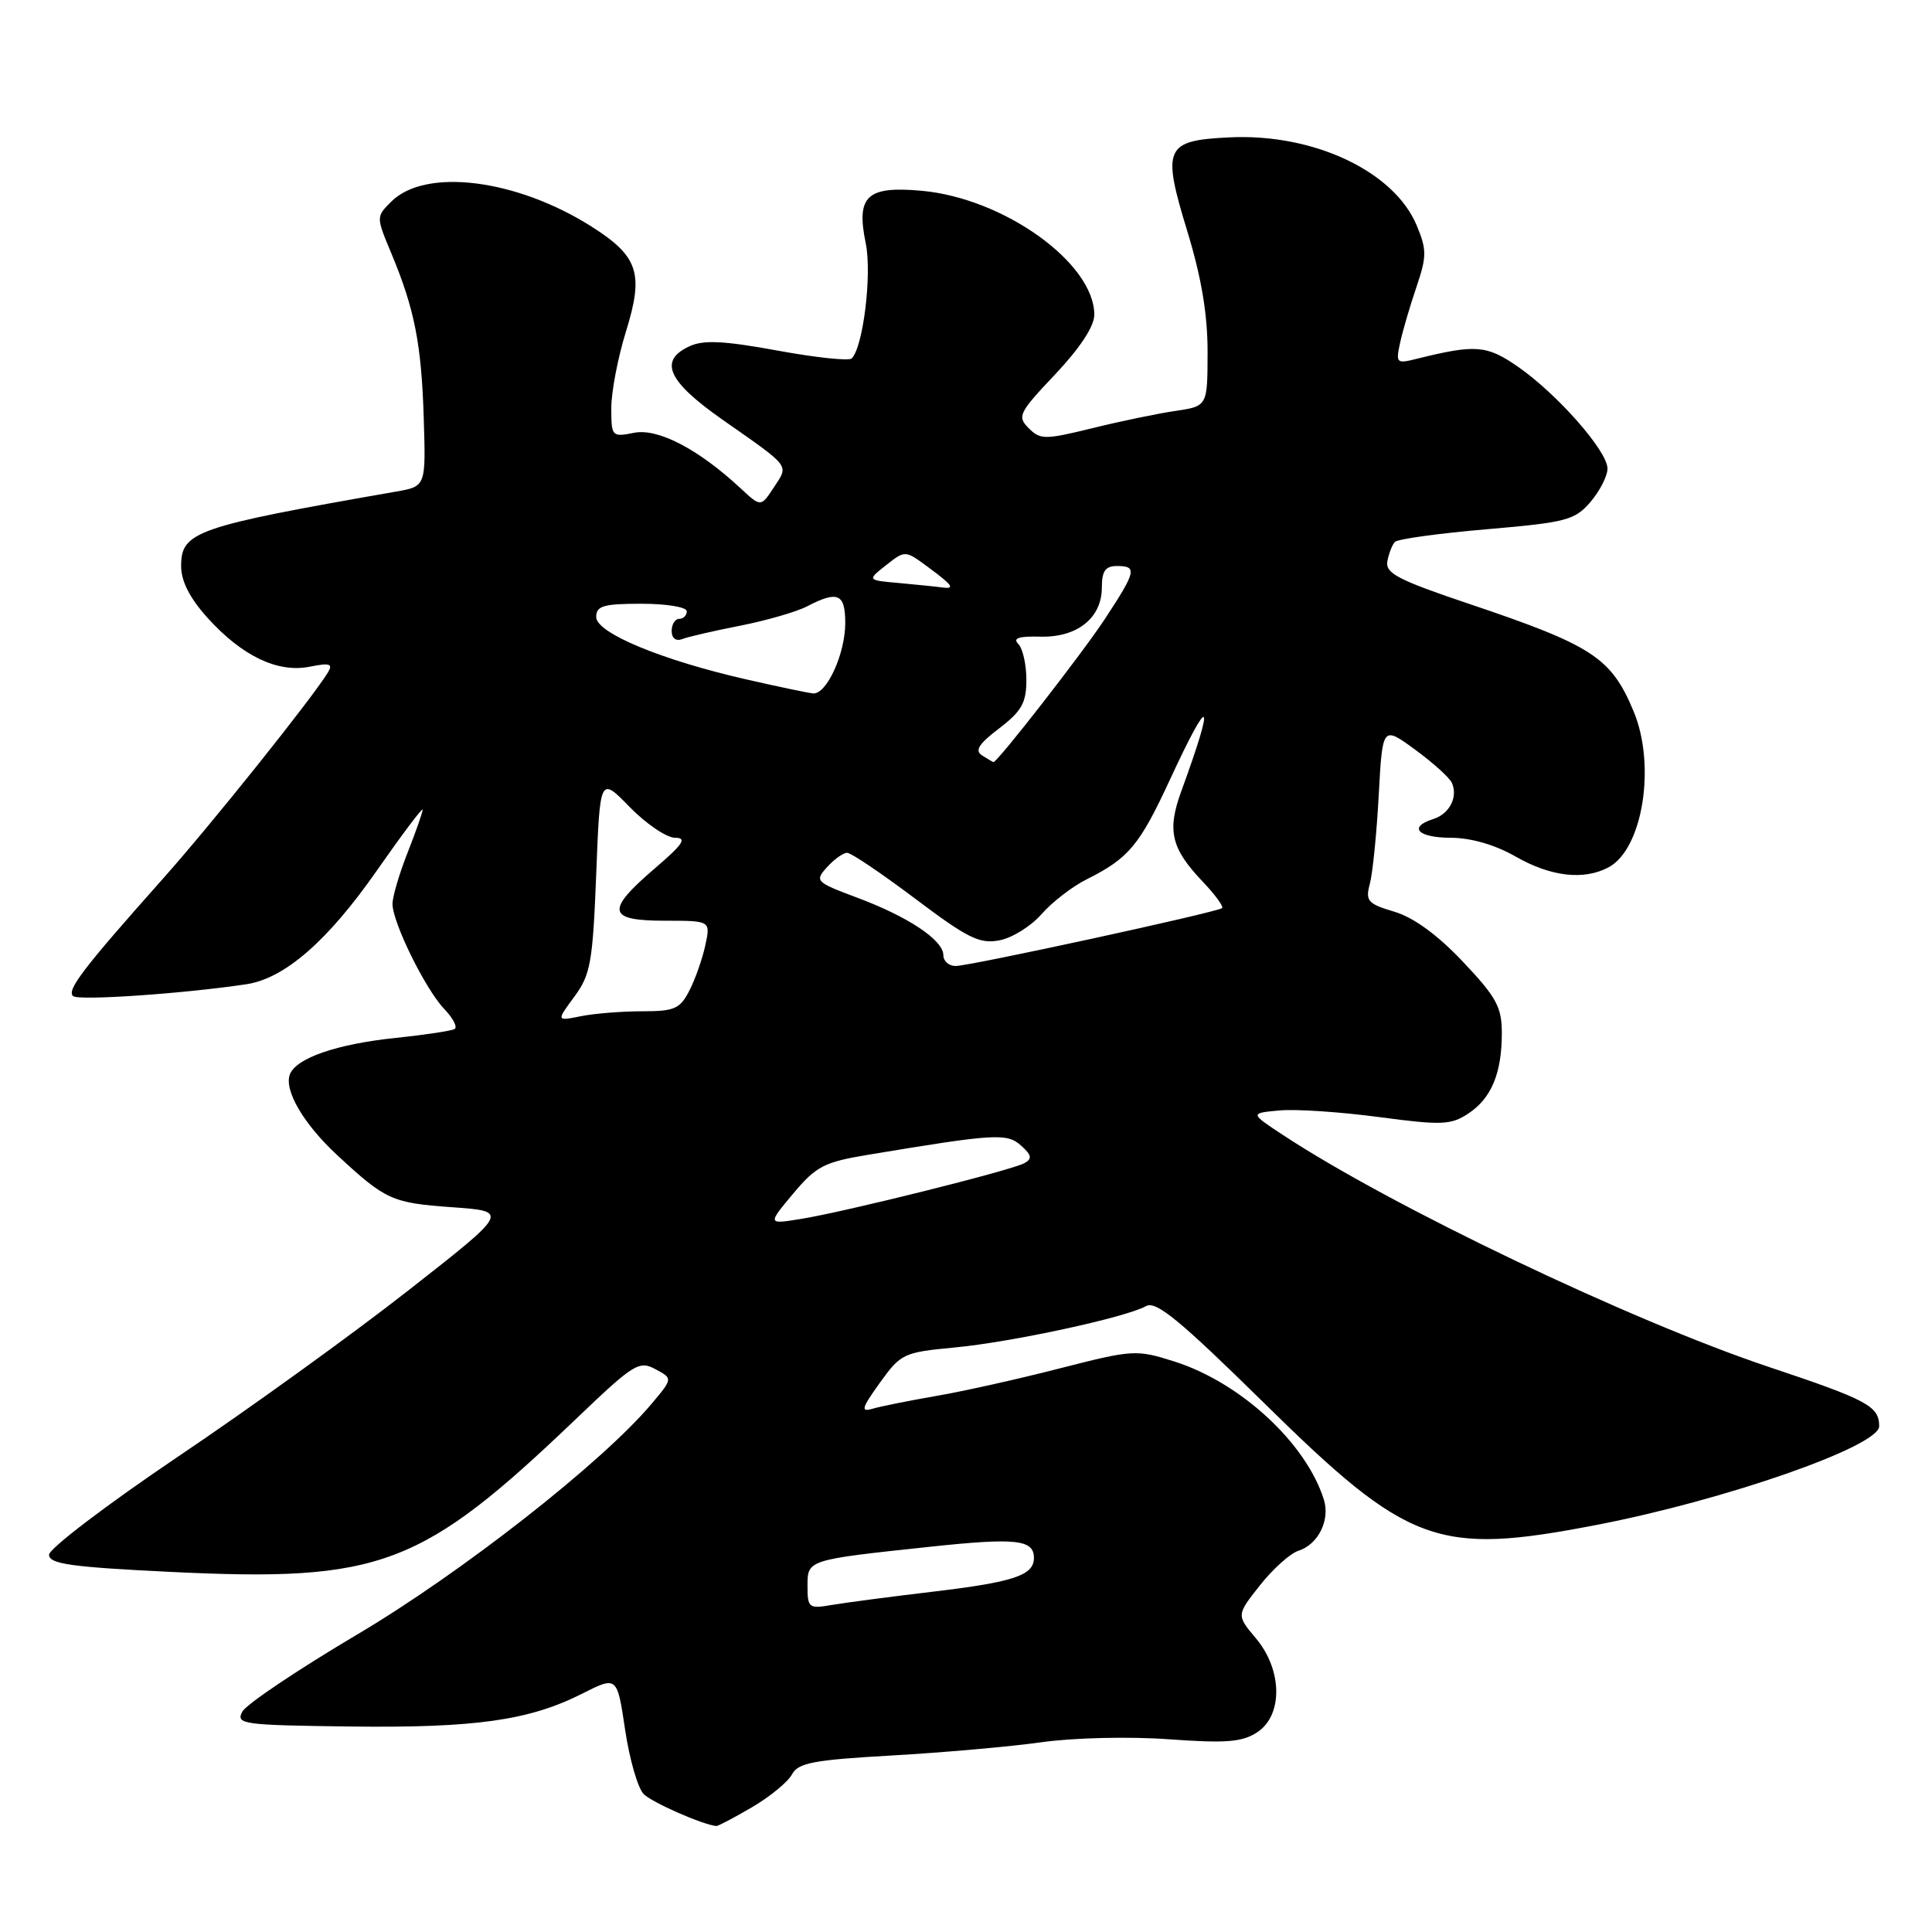 <?xml version="1.0" encoding="UTF-8" standalone="no"?>
<!DOCTYPE svg PUBLIC "-//W3C//DTD SVG 1.1//EN" "http://www.w3.org/Graphics/SVG/1.1/DTD/svg11.dtd" >
<svg xmlns="http://www.w3.org/2000/svg" xmlns:xlink="http://www.w3.org/1999/xlink" version="1.1" viewBox="0 0 256 256">
 <g >
 <path fill="currentColor"
d=" M 99.64 239.47 C 102.02 238.08 104.40 236.12 104.94 235.12 C 105.76 233.58 107.78 233.20 118.17 232.61 C 124.92 232.23 133.83 231.44 137.97 230.86 C 142.22 230.26 149.56 230.08 154.83 230.46 C 162.47 231.01 164.59 230.84 166.58 229.54 C 170.02 227.29 169.94 221.27 166.41 217.08 C 163.83 214.01 163.83 214.01 166.95 210.06 C 168.67 207.89 170.96 205.83 172.04 205.49 C 174.67 204.65 176.27 201.43 175.42 198.71 C 173.07 191.21 164.35 183.16 155.56 180.39 C 150.57 178.81 150.10 178.84 140.45 181.31 C 134.98 182.72 127.58 184.37 124.00 184.98 C 120.42 185.60 116.65 186.36 115.60 186.67 C 114.01 187.14 114.17 186.59 116.59 183.22 C 119.36 179.36 119.73 179.19 126.48 178.55 C 134.05 177.84 149.16 174.57 151.85 173.07 C 153.17 172.32 156.27 174.87 167.50 185.91 C 186.64 204.75 190.42 206.14 211.50 202.07 C 228.51 198.80 249.00 191.65 249.00 188.99 C 249.00 186.32 247.47 185.50 234.39 181.13 C 216.17 175.04 184.34 159.85 169.98 150.38 C 165.61 147.50 165.61 147.50 169.56 147.14 C 171.72 146.94 177.66 147.34 182.74 148.02 C 191.01 149.12 192.24 149.07 194.53 147.57 C 197.61 145.55 199.00 142.23 199.00 136.88 C 199.00 133.44 198.28 132.12 193.85 127.44 C 190.50 123.89 187.33 121.58 184.77 120.81 C 181.21 119.75 180.90 119.39 181.52 117.07 C 181.89 115.66 182.42 110.38 182.69 105.34 C 183.19 96.17 183.19 96.17 187.52 99.34 C 189.90 101.08 192.09 103.06 192.39 103.75 C 193.21 105.63 192.06 107.85 189.91 108.53 C 186.54 109.60 187.87 111.00 192.25 111.01 C 194.93 111.02 198.11 111.94 200.85 113.51 C 205.50 116.17 209.88 116.67 213.15 114.92 C 217.68 112.50 219.45 101.42 216.46 94.25 C 213.48 87.11 211.03 85.52 194.50 79.96 C 185.27 76.85 183.55 75.96 183.83 74.38 C 184.02 73.35 184.47 72.19 184.83 71.81 C 185.20 71.42 190.67 70.67 196.99 70.13 C 207.55 69.22 208.66 68.93 210.74 66.52 C 211.98 65.07 213.00 63.08 213.00 62.09 C 213.00 59.77 206.35 52.21 201.12 48.58 C 196.99 45.72 195.52 45.61 187.70 47.55 C 185.03 48.22 184.93 48.12 185.53 45.38 C 185.88 43.79 186.85 40.47 187.70 37.99 C 189.06 33.96 189.06 33.09 187.72 29.87 C 184.72 22.69 174.06 17.67 162.95 18.20 C 154.34 18.61 153.93 19.53 157.33 30.66 C 159.20 36.78 160.02 41.70 160.01 46.66 C 160.00 53.82 160.00 53.82 155.75 54.45 C 153.41 54.79 148.45 55.82 144.73 56.74 C 138.43 58.28 137.85 58.28 136.30 56.73 C 134.76 55.18 134.99 54.70 139.82 49.60 C 143.11 46.11 145.00 43.24 145.00 41.71 C 145.00 34.86 133.03 26.27 122.13 25.28 C 114.87 24.62 113.42 25.97 114.71 32.21 C 115.56 36.31 114.38 46.00 112.85 47.50 C 112.49 47.85 108.06 47.38 103.01 46.45 C 96.03 45.17 93.24 45.02 91.41 45.86 C 87.22 47.77 88.44 50.50 95.75 55.62 C 104.87 62.01 104.52 61.55 102.56 64.55 C 100.82 67.20 100.82 67.20 98.16 64.73 C 92.57 59.52 87.18 56.71 84.01 57.35 C 81.08 57.93 81.00 57.85 81.00 54.06 C 81.00 51.93 81.87 47.39 82.93 43.97 C 85.34 36.22 84.61 33.98 78.38 30.02 C 68.40 23.70 56.35 22.20 51.83 26.73 C 49.83 28.73 49.83 28.73 51.87 33.61 C 54.94 40.98 55.85 45.61 56.15 55.47 C 56.43 64.45 56.43 64.45 52.47 65.14 C 25.86 69.79 24.00 70.44 24.00 75.02 C 24.00 77.02 25.16 79.28 27.52 81.89 C 32.09 86.94 36.80 89.19 41.05 88.34 C 43.69 87.81 44.15 87.95 43.46 89.09 C 41.36 92.53 28.02 109.22 21.53 116.50 C 11.01 128.32 8.80 131.21 9.69 131.99 C 10.41 132.62 24.30 131.67 32.63 130.42 C 37.71 129.66 43.41 124.70 49.91 115.39 C 53.26 110.59 56.00 106.94 56.00 107.29 C 56.00 107.64 55.10 110.21 54.00 113.00 C 52.90 115.79 52.00 118.84 52.01 119.79 C 52.02 122.26 56.39 131.12 58.87 133.70 C 60.03 134.91 60.65 136.10 60.24 136.35 C 59.83 136.59 56.35 137.12 52.50 137.52 C 44.66 138.33 39.25 140.19 38.41 142.36 C 37.61 144.46 40.24 148.95 44.67 153.05 C 51.09 159.01 51.94 159.39 59.85 159.96 C 67.50 160.50 67.50 160.50 54.09 171.00 C 46.72 176.78 33.00 186.68 23.59 193.01 C 14.19 199.35 6.50 205.20 6.50 206.01 C 6.50 207.23 9.36 207.64 22.50 208.28 C 50.54 209.64 55.80 207.65 76.51 187.84 C 83.97 180.71 84.69 180.26 86.84 181.42 C 89.16 182.66 89.16 182.66 86.33 186.02 C 79.80 193.79 61.11 208.43 47.28 216.61 C 39.46 221.24 32.63 225.83 32.11 226.80 C 31.22 228.47 32.13 228.59 46.33 228.77 C 62.99 228.98 70.11 227.97 77.14 224.42 C 81.77 222.08 81.77 222.08 82.83 229.20 C 83.41 233.11 84.52 236.95 85.29 237.72 C 86.42 238.85 93.02 241.75 94.91 241.96 C 95.14 241.98 97.27 240.86 99.64 239.47 Z  M 107.00 210.19 C 107.00 206.66 106.87 206.70 123.27 204.95 C 134.62 203.74 137.00 204.00 137.00 206.43 C 137.00 208.75 134.32 209.64 123.50 210.92 C 118.00 211.57 112.04 212.36 110.25 212.66 C 107.18 213.19 107.00 213.06 107.00 210.19 Z  M 105.10 158.16 C 108.13 154.54 109.20 153.98 115.00 153.02 C 131.89 150.21 133.41 150.12 135.29 151.79 C 136.70 153.05 136.80 153.53 135.75 154.12 C 134.06 155.07 111.92 160.59 106.10 161.52 C 101.70 162.23 101.70 162.23 105.10 158.16 Z  M 76.10 132.07 C 78.25 129.16 78.54 127.54 79.00 115.87 C 79.50 102.89 79.50 102.89 83.45 106.95 C 85.63 109.18 88.33 111.00 89.45 111.01 C 91.08 111.01 90.52 111.86 86.75 115.08 C 80.22 120.68 80.47 122.00 88.08 122.00 C 94.16 122.00 94.16 122.00 93.46 125.25 C 93.07 127.04 92.13 129.74 91.35 131.25 C 90.11 133.68 89.38 134.00 85.10 134.00 C 82.43 134.00 78.78 134.29 76.98 134.65 C 73.71 135.31 73.71 135.31 76.10 132.07 Z  M 125.00 126.57 C 125.00 124.58 120.37 121.48 113.59 118.95 C 108.06 116.88 107.93 116.74 109.59 114.90 C 110.53 113.86 111.73 113.00 112.25 113.00 C 112.77 113.00 116.83 115.74 121.28 119.09 C 128.22 124.32 129.79 125.10 132.43 124.60 C 134.12 124.28 136.62 122.72 138.00 121.14 C 139.38 119.56 142.07 117.47 144.00 116.51 C 149.57 113.72 151.00 112.01 155.05 103.25 C 160.42 91.65 161.08 92.37 156.52 104.86 C 154.63 110.04 155.18 112.41 159.29 116.74 C 160.98 118.51 162.17 120.13 161.93 120.33 C 161.28 120.88 128.51 128.00 126.63 128.00 C 125.74 128.00 125.00 127.36 125.00 126.57 Z  M 130.15 100.11 C 129.12 99.46 129.66 98.60 132.40 96.51 C 135.38 94.23 136.00 93.13 136.00 90.08 C 136.00 88.06 135.52 85.92 134.93 85.33 C 134.16 84.56 135.00 84.28 137.84 84.36 C 142.74 84.49 146.00 81.88 146.00 77.85 C 146.00 75.67 146.47 75.00 148.00 75.00 C 150.72 75.00 150.56 75.69 146.40 82.02 C 143.46 86.50 132.14 101.04 131.64 100.98 C 131.56 100.98 130.89 100.58 130.15 100.11 Z  M 98.96 90.04 C 87.69 87.48 79.00 83.87 79.00 81.76 C 79.00 80.28 79.95 80.00 85.00 80.00 C 88.33 80.00 91.00 80.44 91.00 81.00 C 91.00 81.55 90.55 82.00 90.00 82.00 C 89.45 82.00 89.00 82.72 89.00 83.61 C 89.00 84.57 89.56 85.00 90.40 84.68 C 91.17 84.38 94.64 83.58 98.12 82.90 C 101.60 82.21 105.58 81.06 106.97 80.33 C 111.01 78.23 112.00 78.66 112.00 82.55 C 112.00 86.64 109.52 92.06 107.72 91.88 C 107.05 91.81 103.11 90.99 98.96 90.04 Z  M 119.19 77.26 C 114.88 76.88 114.88 76.88 117.41 74.89 C 119.94 72.90 119.94 72.90 122.97 75.14 C 126.30 77.60 126.62 78.09 124.75 77.83 C 124.06 77.73 121.56 77.48 119.19 77.26 Z "/>
</g>
</svg>